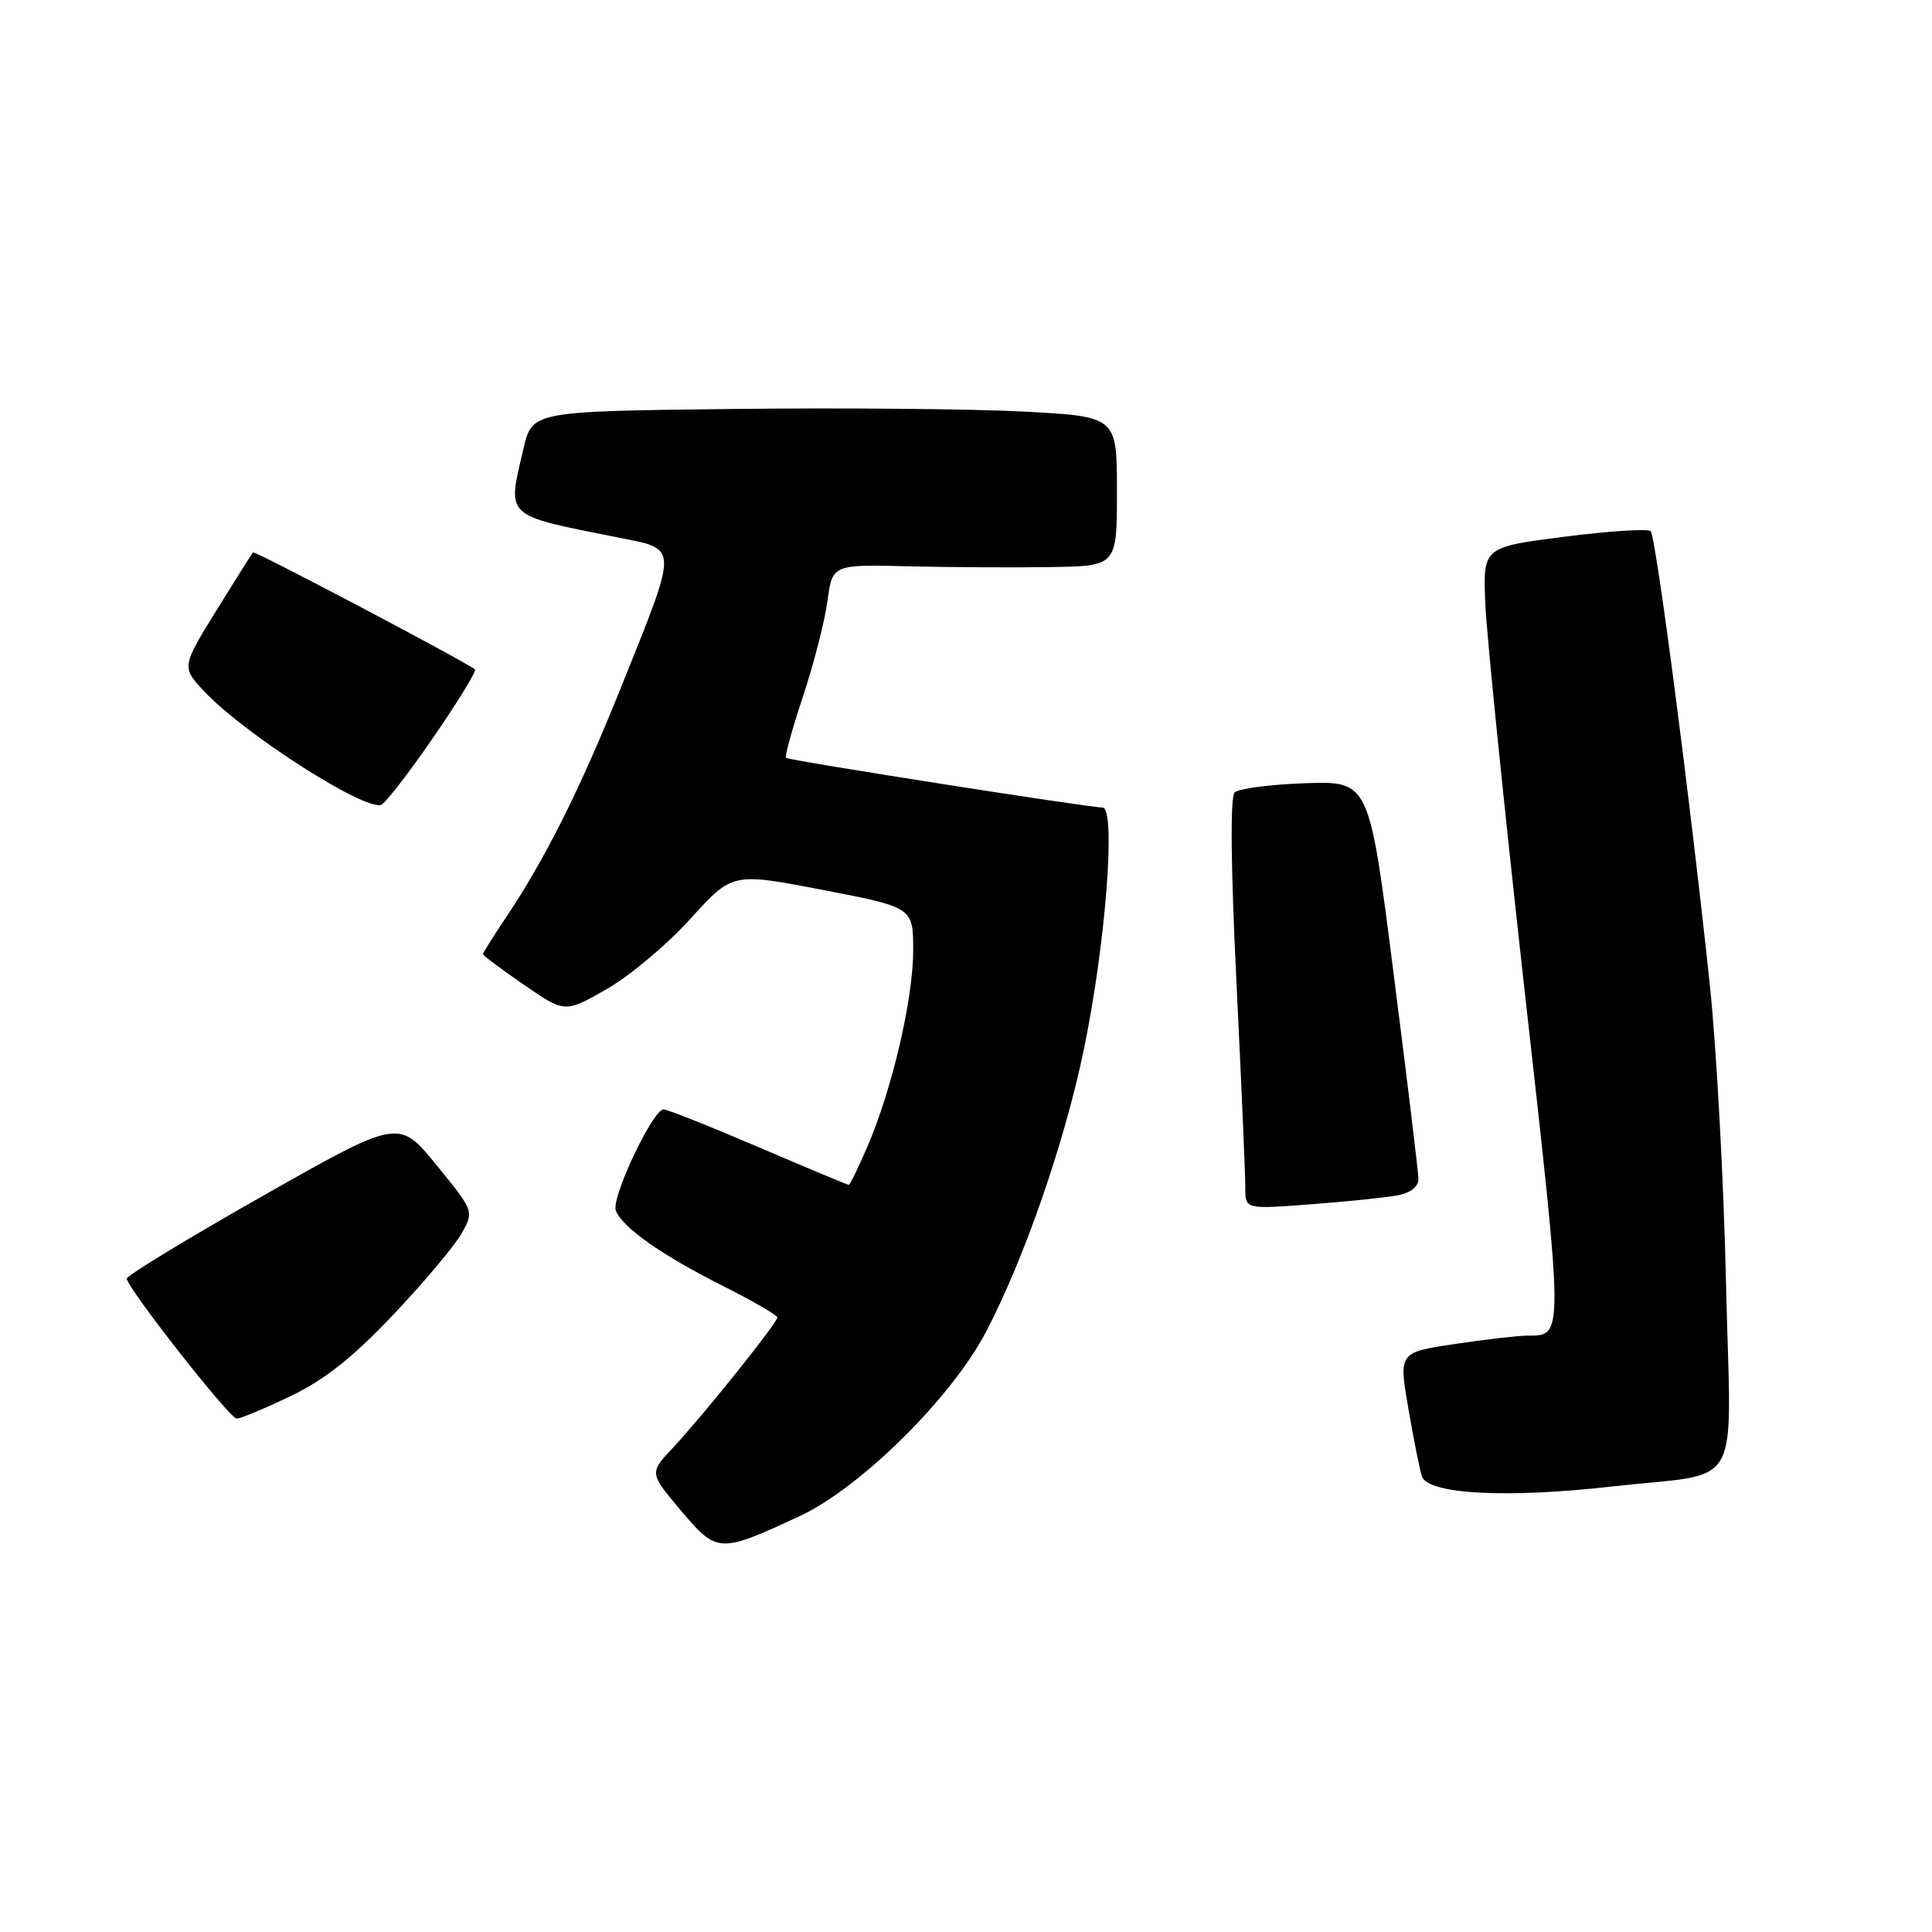 <?xml version="1.0" encoding="UTF-8" standalone="no"?>
<!DOCTYPE svg PUBLIC "-//W3C//DTD SVG 1.1//EN" "http://www.w3.org/Graphics/SVG/1.1/DTD/svg11.dtd" >
<svg xmlns="http://www.w3.org/2000/svg" xmlns:xlink="http://www.w3.org/1999/xlink" version="1.1" viewBox="0 0 256 256">
 <g >
 <path fill="currentColor"
d=" M 105.93 200.91 C 113.96 197.19 126.07 185.24 130.64 176.50 C 135.73 166.79 141.08 151.33 143.63 139.00 C 146.53 124.96 147.90 107.00 146.08 107.00 C 144.29 107.00 104.56 100.77 104.15 100.42 C 103.95 100.26 104.96 96.61 106.39 92.31 C 107.82 88.02 109.28 82.32 109.64 79.65 C 110.30 74.79 110.30 74.79 120.40 75.04 C 125.96 75.17 134.44 75.22 139.25 75.14 C 148.00 75.00 148.00 75.00 148.00 65.10 C 148.00 55.20 148.00 55.20 135.75 54.54 C 129.01 54.18 111.58 54.02 97.01 54.19 C 70.51 54.50 70.51 54.50 69.35 59.50 C 67.22 68.69 66.65 68.17 82.00 71.24 C 89.93 72.83 89.92 72.06 82.37 90.88 C 76.87 104.59 72.23 113.87 66.89 121.80 C 65.30 124.17 64.00 126.25 64.00 126.43 C 64.00 126.61 66.44 128.44 69.43 130.49 C 74.85 134.23 74.85 134.23 80.39 131.06 C 83.44 129.32 88.43 125.13 91.48 121.75 C 97.04 115.61 97.04 115.61 109.02 117.92 C 121.00 120.23 121.00 120.23 121.00 125.95 C 121.00 132.39 118.22 144.29 114.94 151.92 C 113.74 154.72 112.62 157.00 112.47 157.00 C 112.31 157.00 106.92 154.75 100.50 152.00 C 94.08 149.25 88.42 147.00 87.93 147.00 C 86.50 147.00 80.96 158.73 81.60 160.40 C 82.46 162.64 87.64 166.29 95.76 170.38 C 99.74 172.38 103.00 174.27 103.00 174.57 C 103.00 175.29 93.12 187.62 89.16 191.84 C 86.03 195.18 86.03 195.18 90.22 200.15 C 95.02 205.83 95.28 205.85 105.93 200.91 Z  M 213.50 196.98 C 231.29 194.96 229.35 198.37 228.71 170.18 C 228.41 156.61 227.44 138.75 226.56 130.50 C 223.95 105.83 219.42 71.08 218.72 70.39 C 218.37 70.03 213.22 70.36 207.29 71.12 C 196.50 72.50 196.50 72.50 196.81 80.00 C 196.98 84.12 199.34 107.28 202.04 131.45 C 207.25 177.93 207.24 176.95 202.29 176.98 C 201.08 176.99 196.76 177.49 192.70 178.10 C 185.32 179.20 185.32 179.20 186.65 186.85 C 187.38 191.06 188.18 195.03 188.43 195.67 C 189.32 198.00 199.68 198.54 213.50 196.98 Z  M 38.45 185.02 C 42.97 182.86 46.73 179.89 52.10 174.22 C 56.17 169.92 60.25 165.07 61.16 163.44 C 62.82 160.49 62.82 160.49 57.83 154.37 C 52.84 148.25 52.84 148.25 34.83 158.46 C 24.92 164.08 16.81 169.01 16.80 169.42 C 16.78 170.58 30.40 187.94 31.36 187.97 C 31.83 187.99 35.02 186.66 38.45 185.02 Z  M 185.25 158.38 C 186.97 158.04 187.98 157.21 187.95 156.17 C 187.93 155.25 186.45 143.03 184.66 129.00 C 181.42 103.50 181.42 103.50 172.98 103.78 C 168.33 103.94 164.11 104.49 163.59 105.01 C 163.00 105.60 163.09 115.03 163.84 130.22 C 164.49 143.58 165.02 155.79 165.01 157.37 C 165.00 160.24 165.00 160.24 173.75 159.57 C 178.56 159.21 183.74 158.67 185.25 158.38 Z  M 57.43 97.69 C 60.70 92.94 63.18 88.89 62.94 88.70 C 61.47 87.56 33.74 72.94 33.52 73.19 C 33.37 73.36 31.17 76.86 28.63 80.96 C 24.02 88.42 24.02 88.42 27.26 91.81 C 32.61 97.40 48.21 107.37 50.49 106.65 C 51.03 106.48 54.16 102.45 57.43 97.69 Z "/>
</g>
</svg>